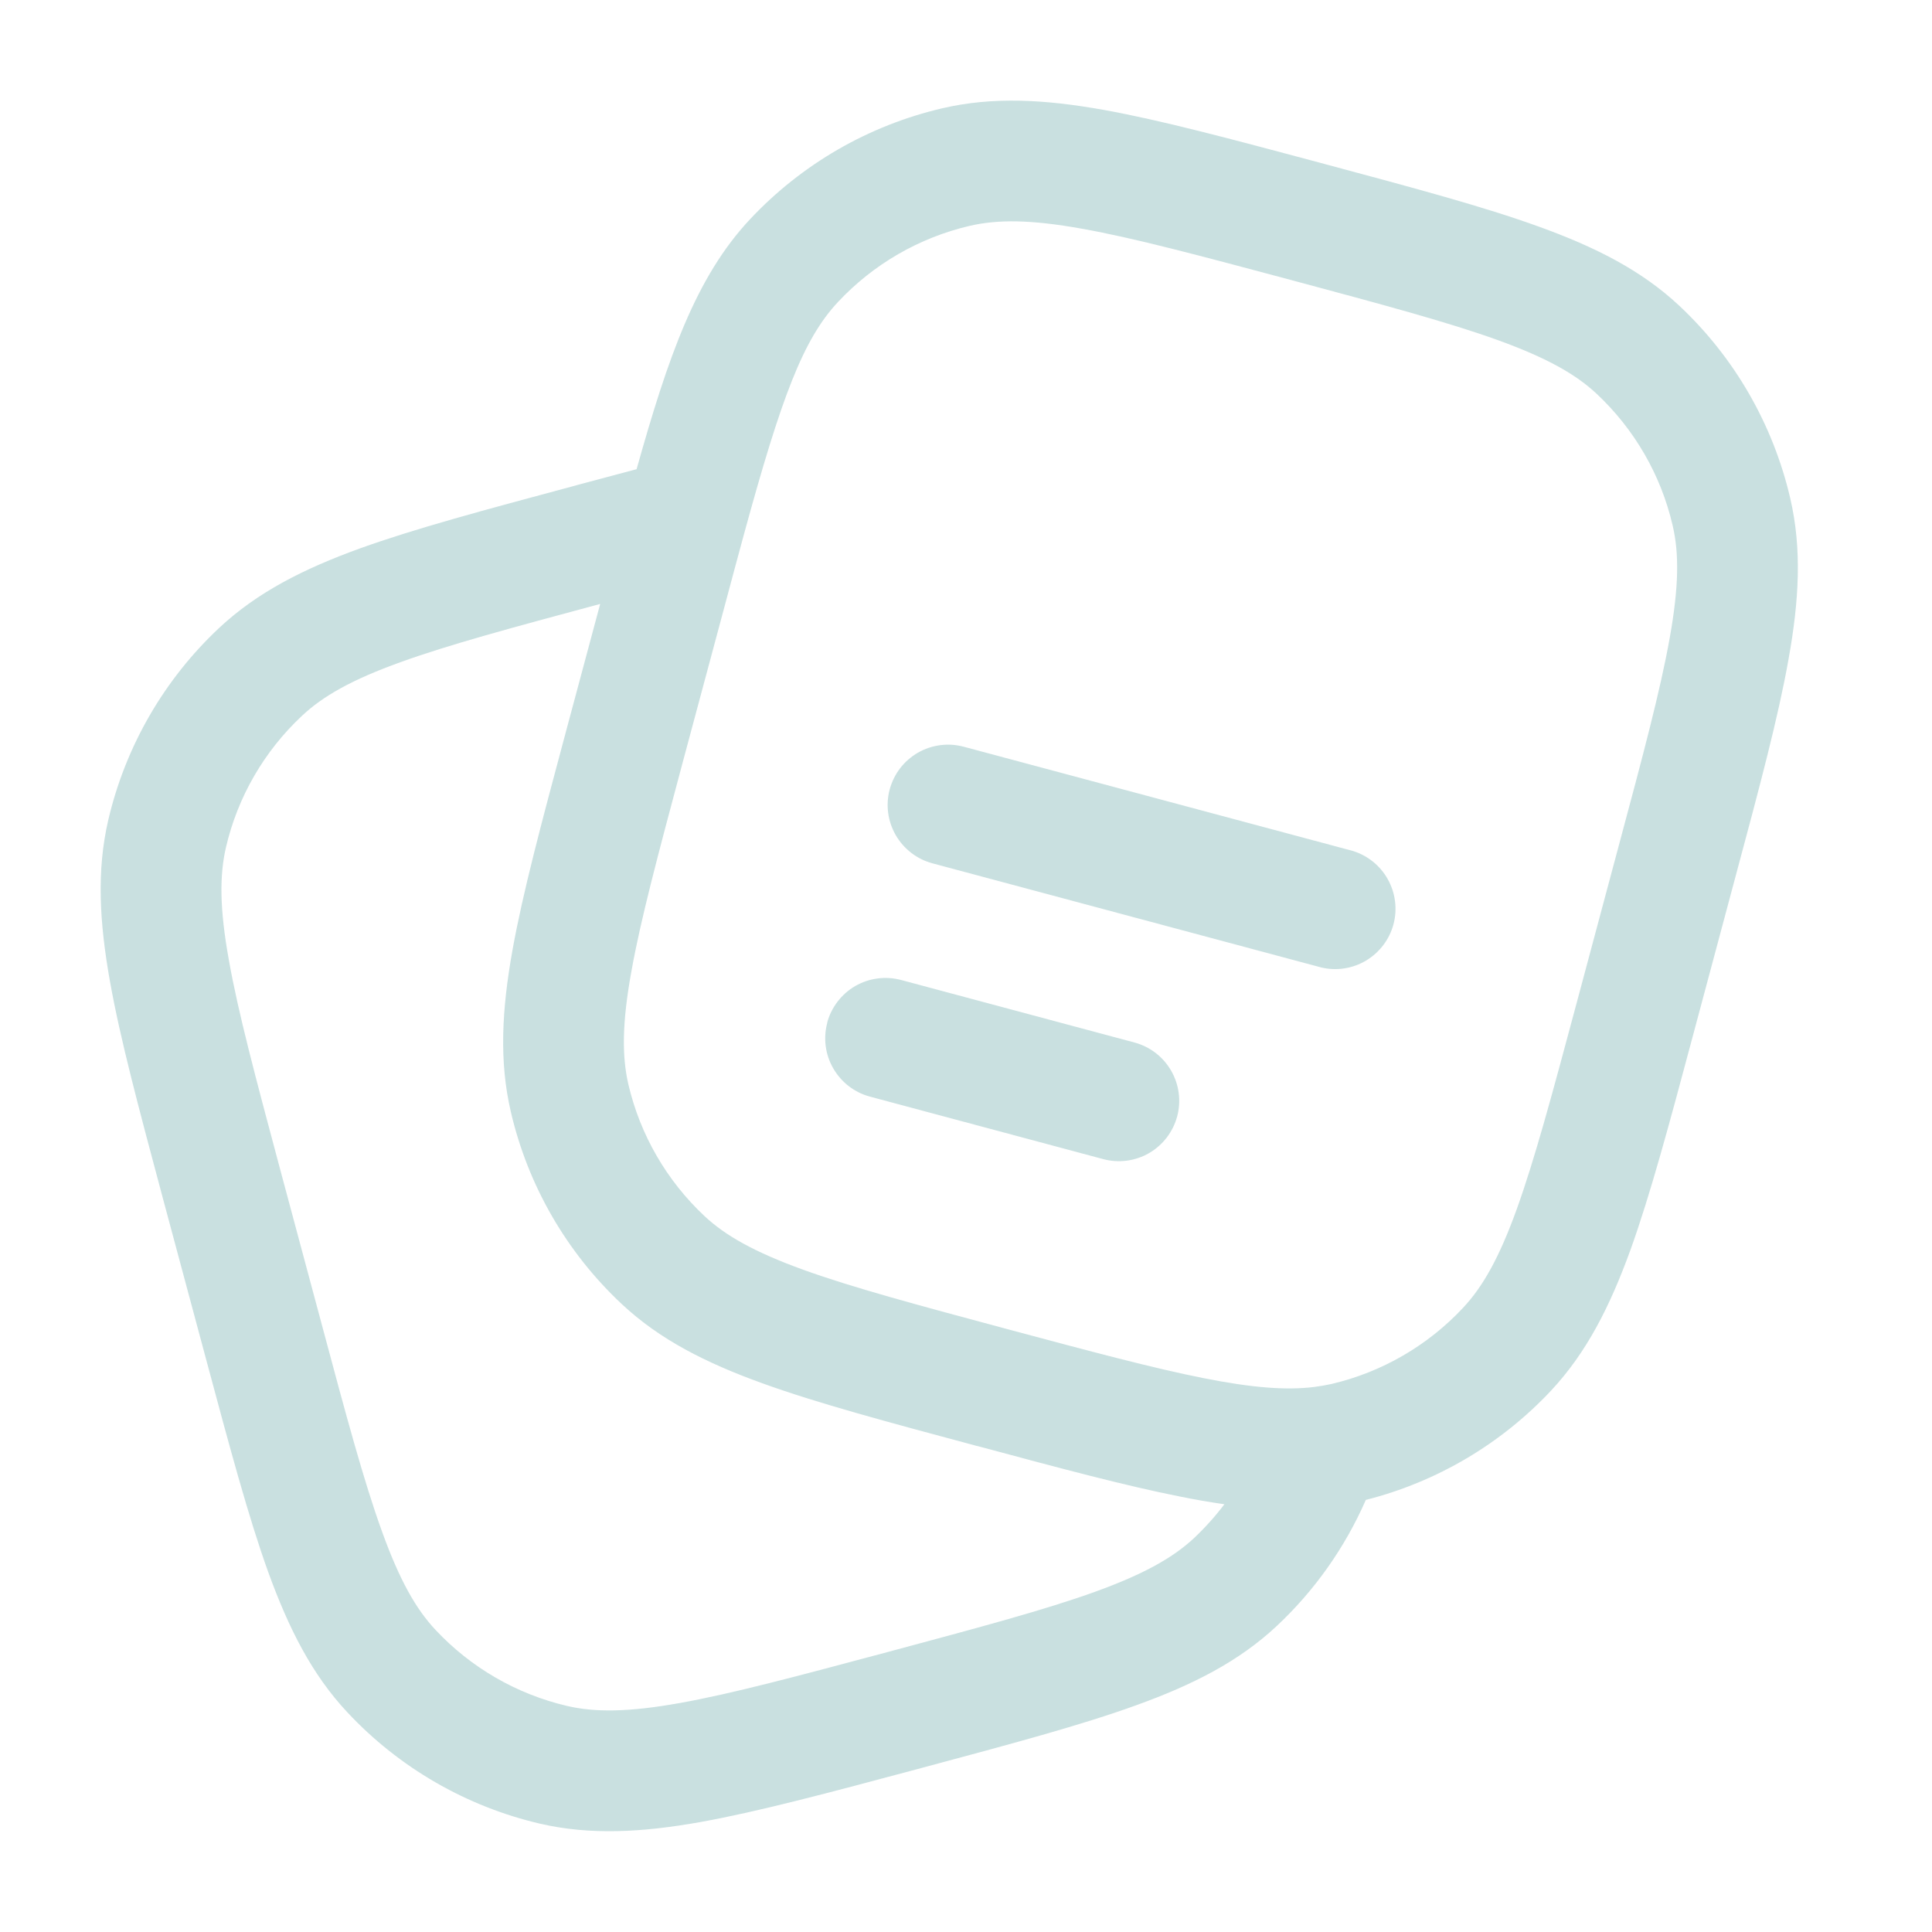 <svg width="20" height="20" viewBox="0 0 20 20" fill="none" xmlns="http://www.w3.org/2000/svg">
<path fill-rule="evenodd" clip-rule="evenodd" d="M13.662 1.684L13.717 1.699C14.634 1.945 15.359 2.139 15.93 2.346C16.514 2.557 16.991 2.797 17.384 3.165C17.955 3.7 18.354 4.393 18.532 5.156C18.654 5.679 18.625 6.212 18.515 6.823C18.409 7.422 18.215 8.147 17.969 9.063L17.523 10.729C17.278 11.645 17.083 12.371 16.877 12.943C16.665 13.526 16.424 14.002 16.057 14.395C15.539 14.948 14.873 15.341 14.139 15.527C13.923 16.02 13.61 16.464 13.217 16.832C12.824 17.2 12.348 17.441 11.764 17.652C11.193 17.859 10.467 18.053 9.551 18.299L9.495 18.314C8.579 18.559 7.854 18.753 7.255 18.861C6.644 18.97 6.111 18.999 5.587 18.878C4.824 18.699 4.132 18.299 3.597 17.727C3.23 17.336 2.989 16.859 2.777 16.275C2.571 15.704 2.377 14.978 2.131 14.062L1.684 12.397C1.439 11.48 1.244 10.755 1.138 10.157C1.029 9.546 0.999 9.012 1.121 8.488C1.299 7.726 1.699 7.033 2.271 6.498C2.663 6.132 3.139 5.89 3.724 5.678C4.294 5.472 5.02 5.278 5.936 5.032L5.964 5.024L6.59 4.857C6.917 3.692 7.204 2.867 7.764 2.27C8.299 1.699 8.991 1.299 9.754 1.121C10.278 0.999 10.81 1.028 11.422 1.137C12.019 1.244 12.745 1.439 13.662 1.684ZM6.213 6.252C5.302 6.497 4.649 6.673 4.148 6.854C3.639 7.037 3.342 7.207 3.125 7.411C2.734 7.777 2.46 8.251 2.339 8.772C2.272 9.062 2.273 9.406 2.369 9.937C2.464 10.476 2.645 11.151 2.899 12.101L3.331 13.711C3.585 14.661 3.767 15.336 3.953 15.85C4.136 16.358 4.306 16.657 4.509 16.873C4.875 17.264 5.349 17.538 5.871 17.66C6.16 17.727 6.504 17.725 7.035 17.63C7.574 17.534 8.249 17.353 9.199 17.099C10.149 16.844 10.824 16.663 11.339 16.477C11.847 16.293 12.145 16.123 12.362 15.921C12.477 15.812 12.581 15.696 12.675 15.572C12.521 15.55 12.367 15.523 12.214 15.492C11.654 15.381 10.98 15.201 10.151 14.978L10.103 14.966C9.187 14.72 8.461 14.526 7.89 14.319C7.306 14.108 6.829 13.867 6.437 13.5C5.865 12.965 5.465 12.272 5.288 11.509C5.166 10.986 5.195 10.453 5.304 9.842C5.411 9.243 5.606 8.517 5.851 7.602L6.213 6.252ZM11.202 2.368C10.67 2.272 10.327 2.271 10.038 2.338C9.516 2.46 9.042 2.734 8.676 3.125C8.313 3.512 8.089 4.112 7.7 5.536C7.637 5.767 7.57 6.017 7.498 6.287L7.066 7.897C6.812 8.847 6.631 9.522 6.535 10.062C6.439 10.592 6.438 10.937 6.505 11.226C6.627 11.748 6.901 12.221 7.292 12.588C7.509 12.791 7.807 12.96 8.314 13.144C8.829 13.33 9.504 13.511 10.454 13.766C11.309 13.995 11.942 14.164 12.457 14.266C12.969 14.368 13.318 14.393 13.603 14.358C13.665 14.35 13.724 14.34 13.783 14.327C14.304 14.205 14.778 13.931 15.144 13.54C15.348 13.323 15.518 13.025 15.701 12.518C15.887 12.002 16.068 11.328 16.323 10.377L16.754 8.767C17.009 7.817 17.189 7.142 17.285 6.603C17.38 6.072 17.383 5.728 17.315 5.439C17.194 4.917 16.92 4.444 16.529 4.077C16.312 3.874 16.014 3.705 15.506 3.521C14.99 3.335 14.316 3.154 13.366 2.899C12.416 2.645 11.741 2.464 11.202 2.368ZM9.21 8.172C9.232 8.092 9.268 8.018 9.318 7.953C9.368 7.888 9.431 7.833 9.502 7.792C9.573 7.751 9.651 7.725 9.733 7.714C9.814 7.703 9.897 7.709 9.976 7.73L14.001 8.808C14.157 8.855 14.288 8.961 14.367 9.103C14.446 9.245 14.467 9.412 14.425 9.569C14.383 9.726 14.281 9.86 14.141 9.944C14.002 10.027 13.835 10.053 13.677 10.015L9.652 8.937C9.492 8.894 9.356 8.789 9.273 8.646C9.19 8.502 9.167 8.332 9.21 8.172ZM8.563 10.587C8.584 10.507 8.621 10.433 8.671 10.368C8.721 10.303 8.783 10.248 8.854 10.207C8.926 10.166 9.004 10.139 9.086 10.129C9.167 10.118 9.25 10.124 9.329 10.145L11.744 10.792C11.904 10.835 12.04 10.939 12.123 11.083C12.206 11.226 12.229 11.397 12.186 11.557C12.143 11.717 12.038 11.854 11.895 11.937C11.751 12.02 11.58 12.042 11.42 11.999L9.005 11.352C8.845 11.309 8.709 11.204 8.626 11.06C8.543 10.917 8.521 10.747 8.564 10.587" fill="#C9E0E0"/>
</svg>
